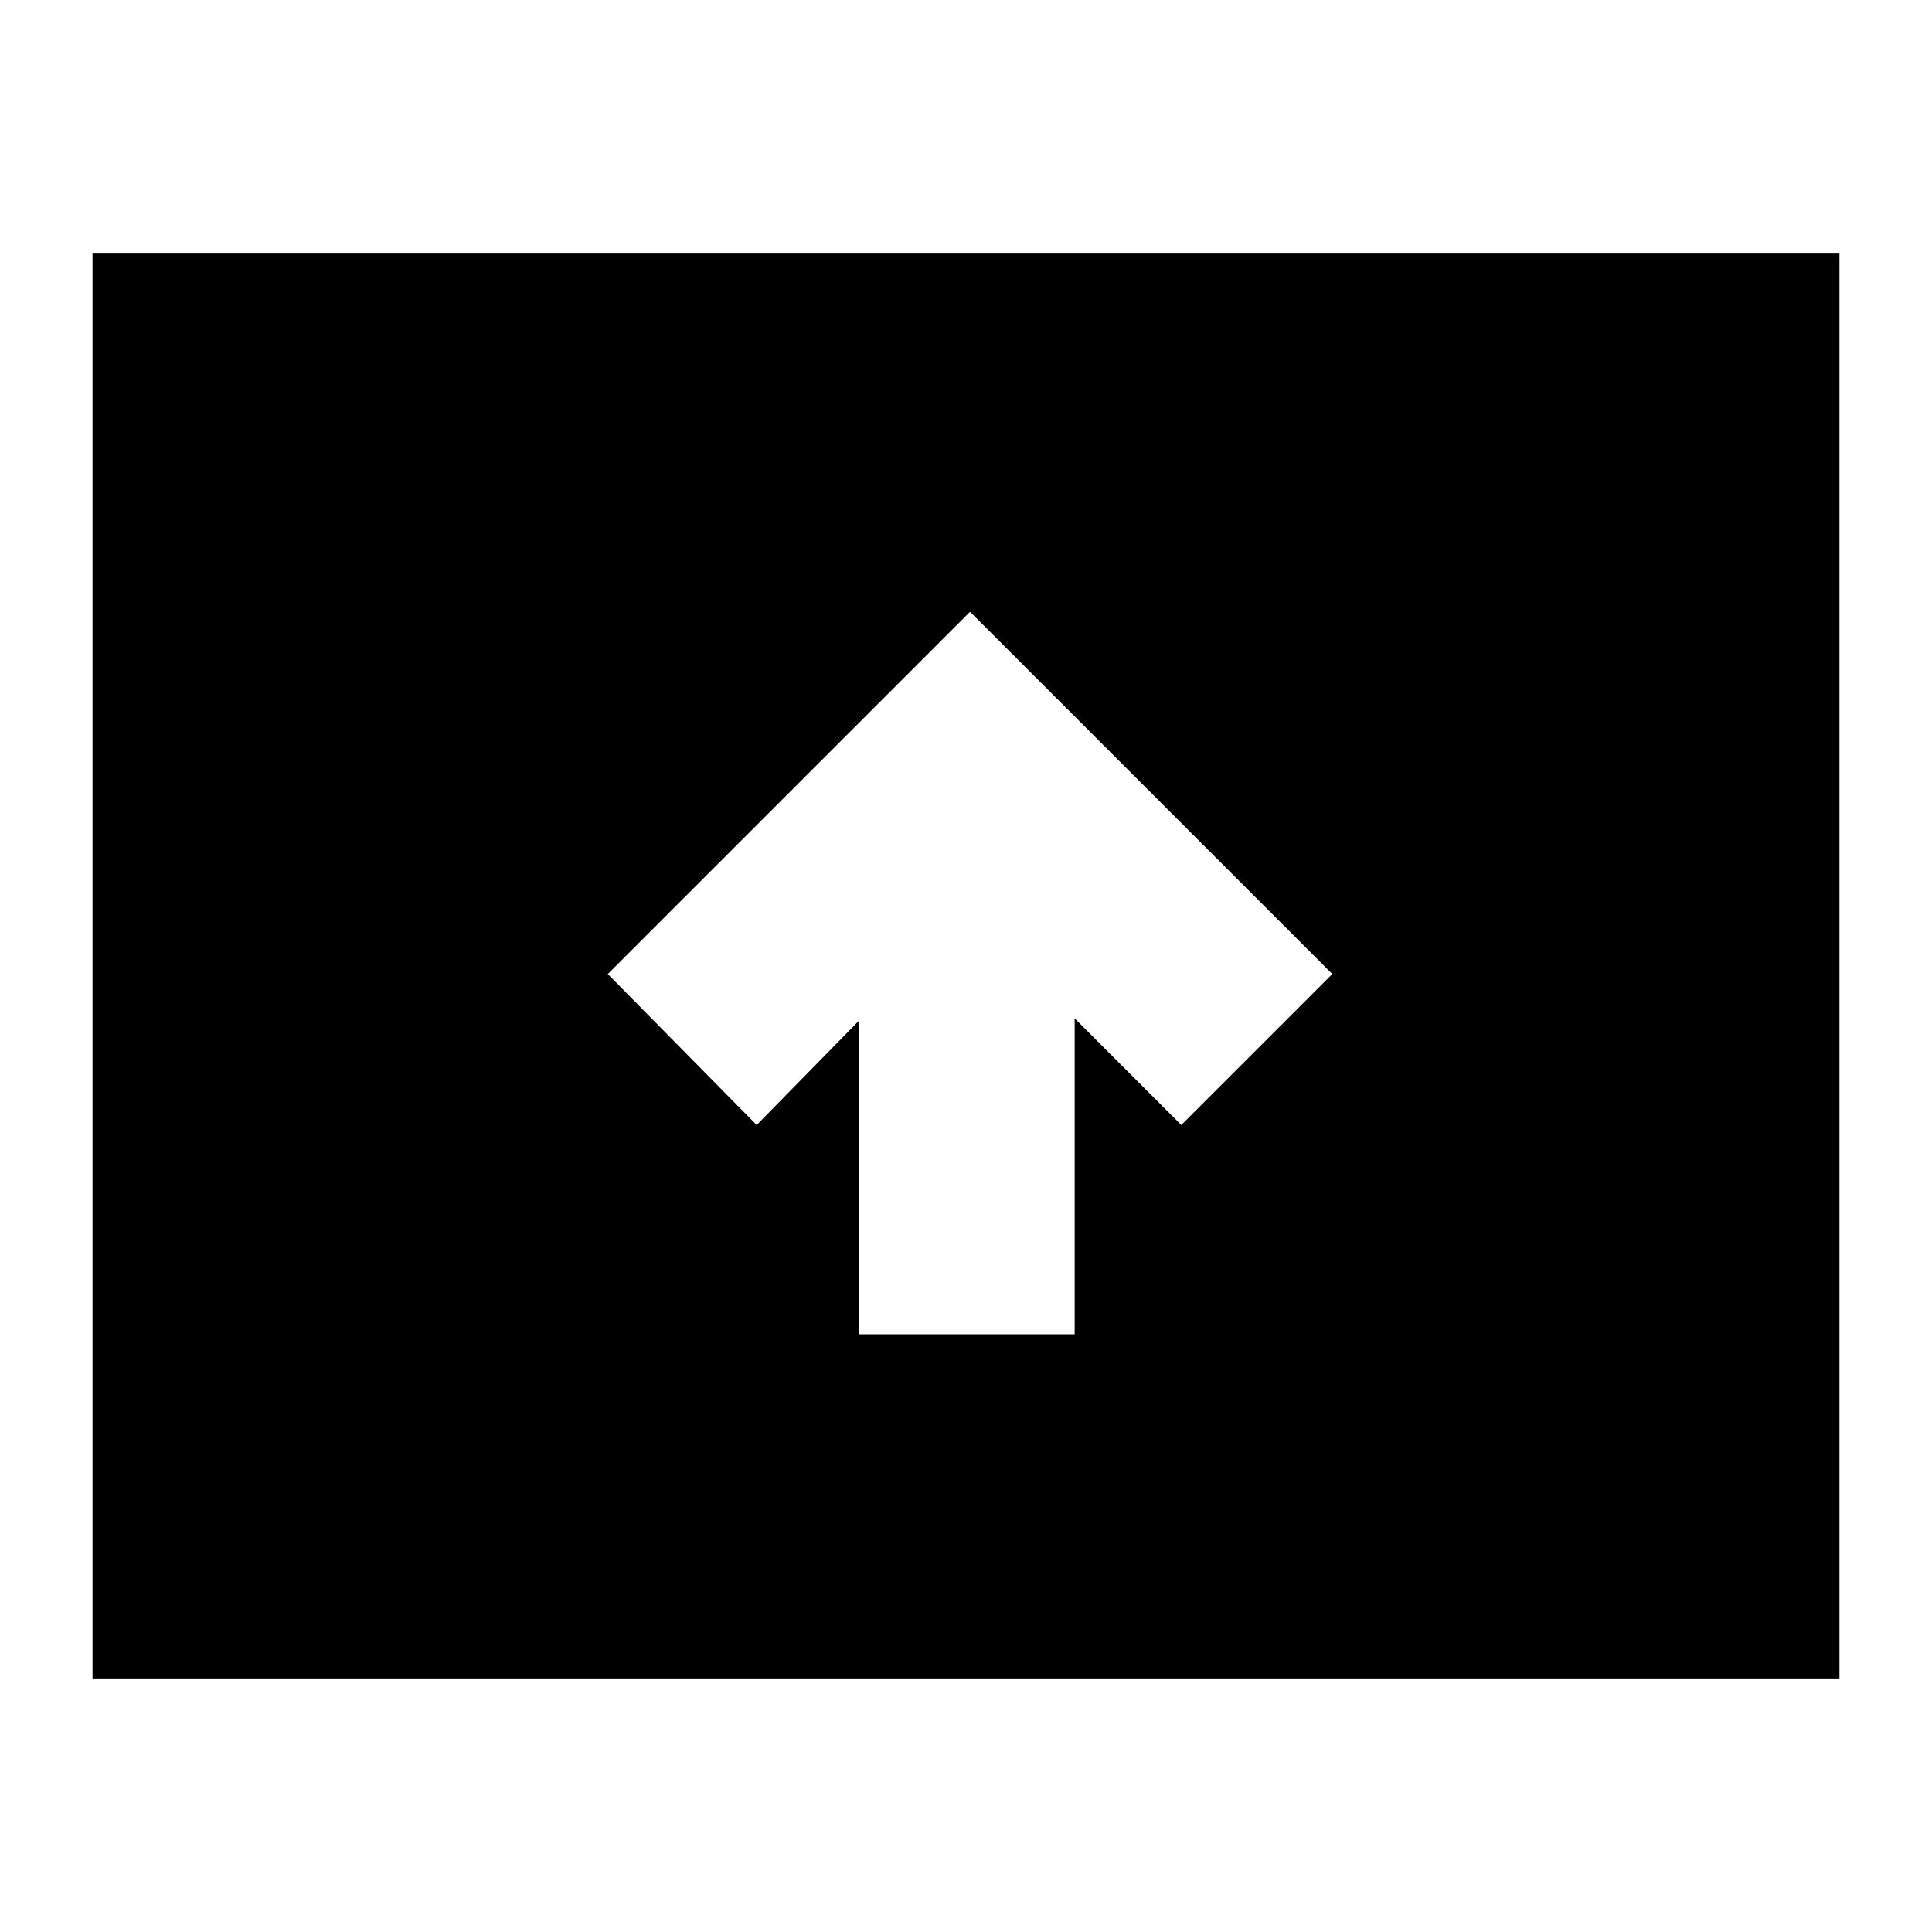 <svg xmlns="http://www.w3.org/2000/svg" height="20" width="20"><path d="M8.896 13.812H11.125V10.542L12.229 11.646L13.792 10.083L10.042 6.333L6.292 10.083L7.833 11.646L8.896 10.562ZM0.958 17.375V2.625H19.042V17.375Z"/></svg>